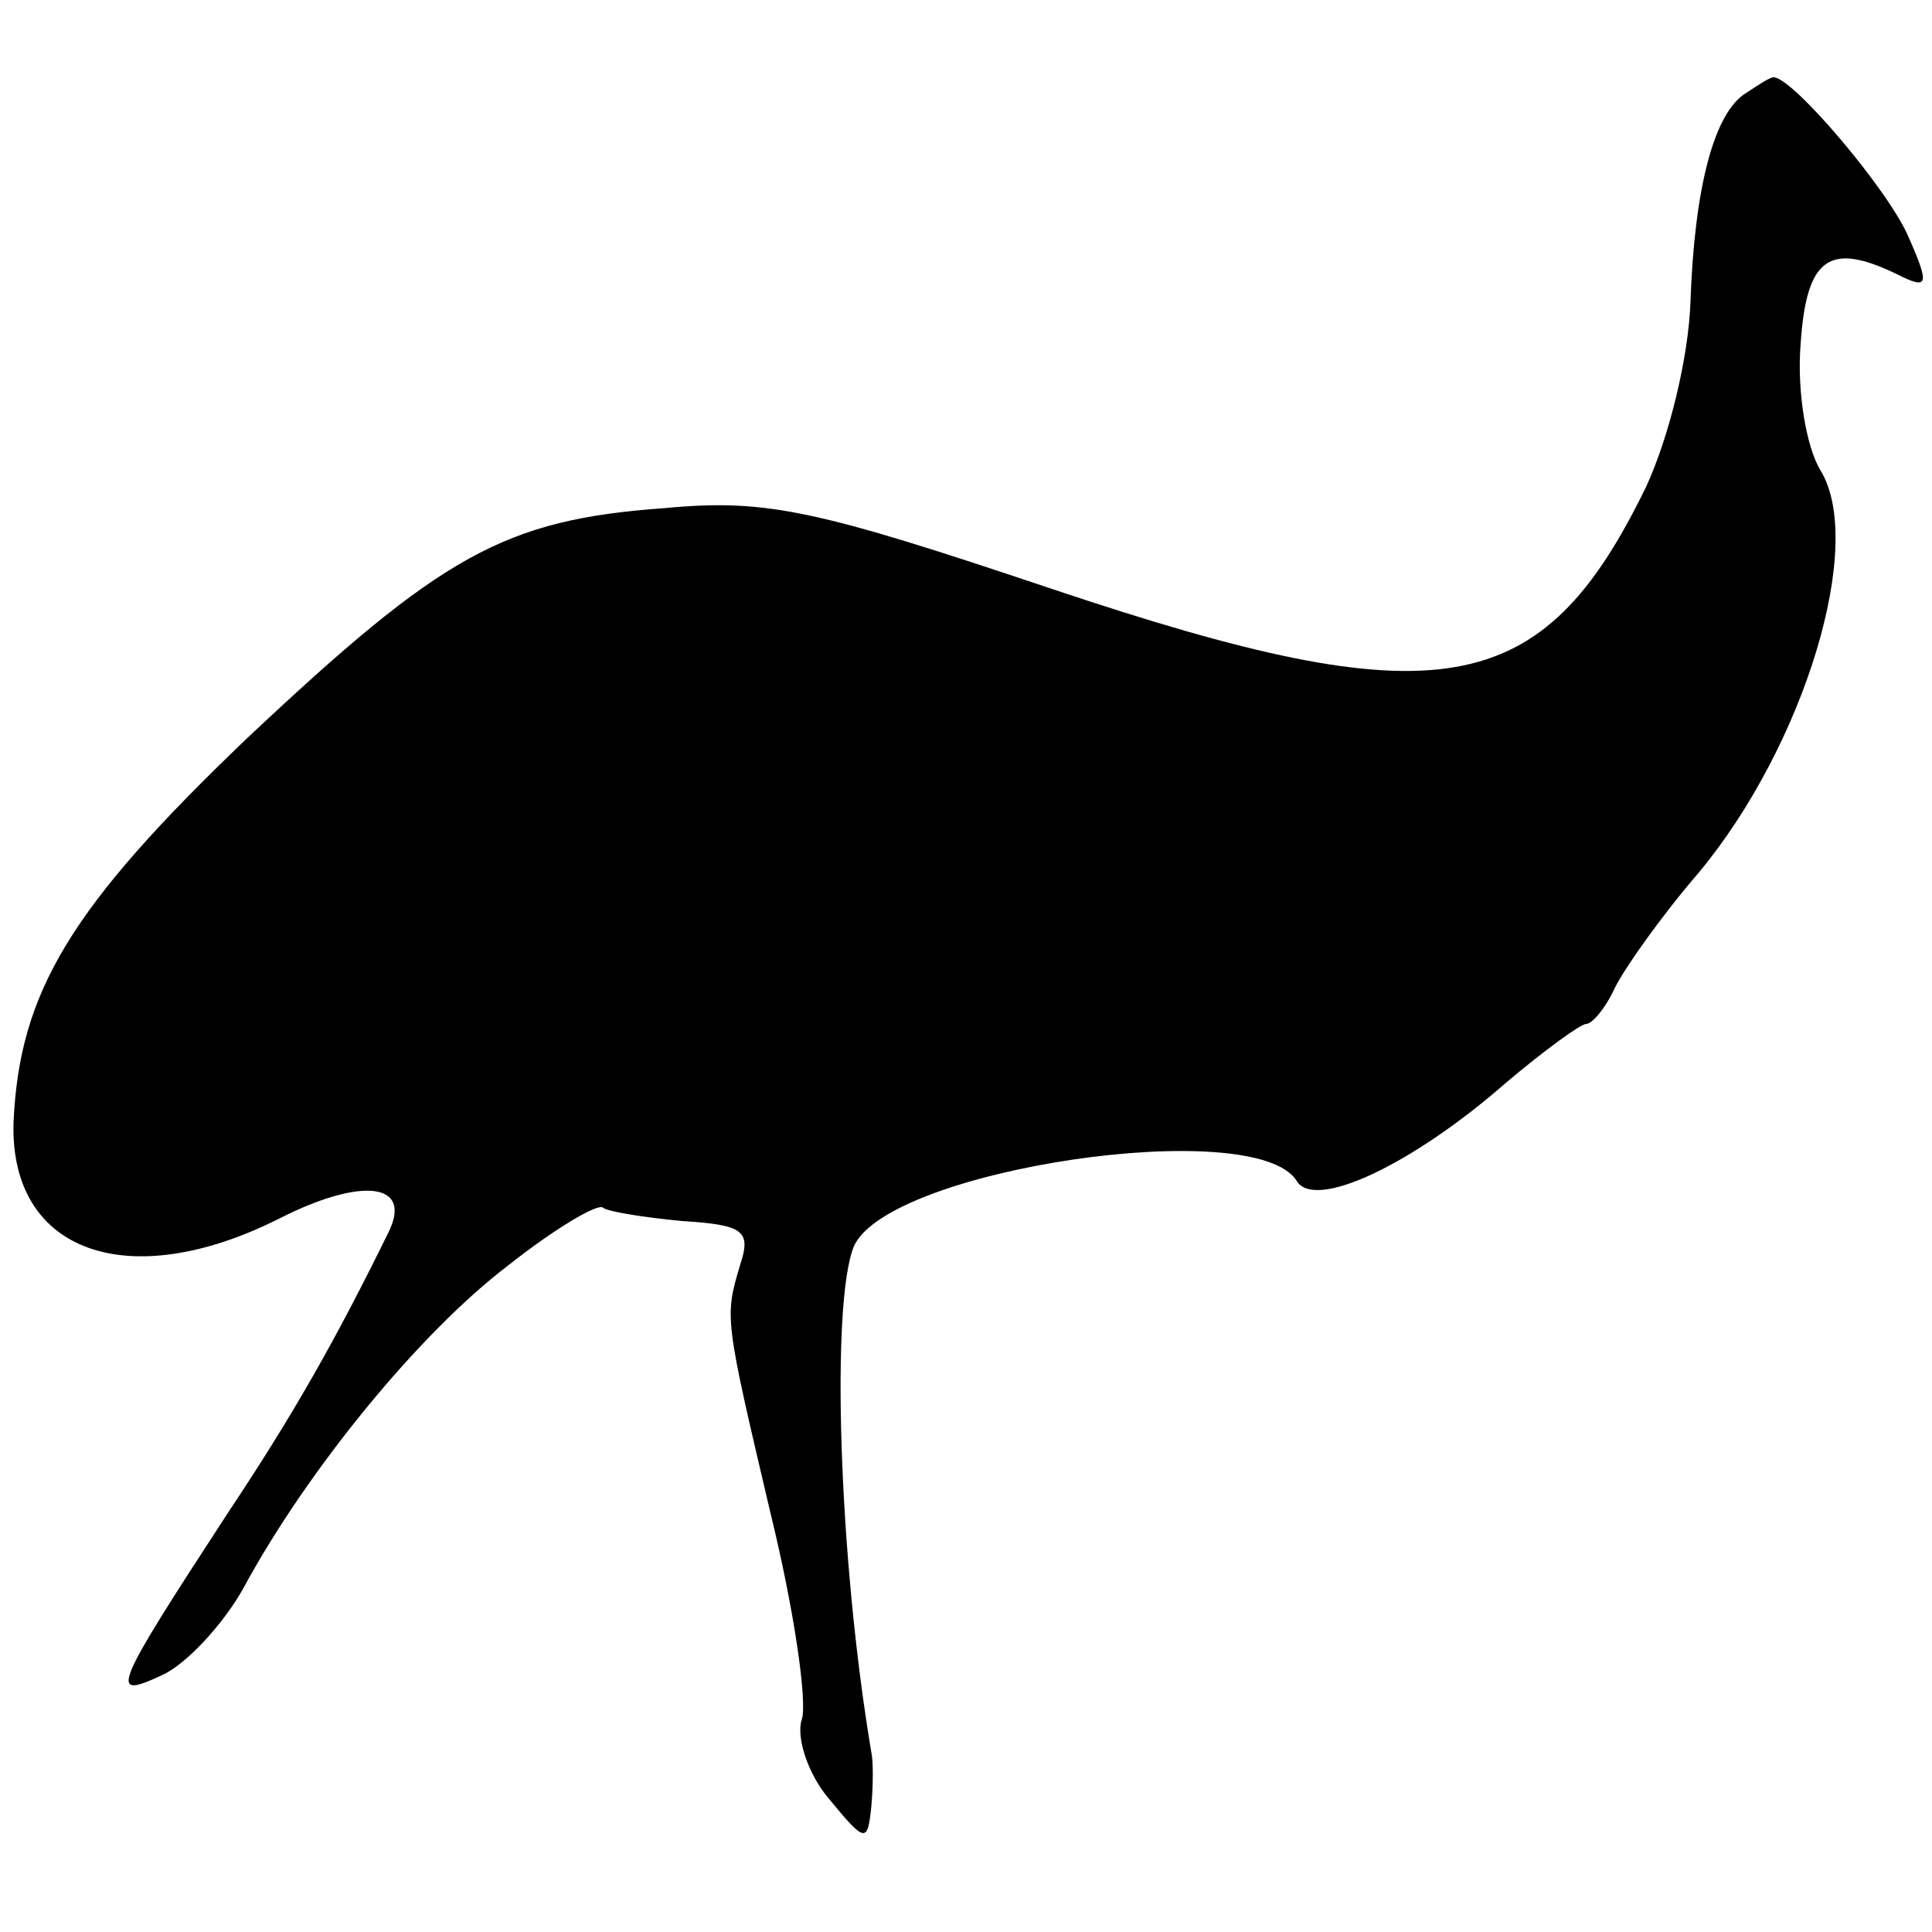 <?xml version="1.0" standalone="no"?>
<!DOCTYPE svg PUBLIC "-//W3C//DTD SVG 20010904//EN"
 "http://www.w3.org/TR/2001/REC-SVG-20010904/DTD/svg10.dtd">
<svg version="1.0" xmlns="http://www.w3.org/2000/svg"
 width="100pt" height="100pt" viewBox="0 0 100 100"
 preserveAspectRatio="xMidYMid meet">
<g transform="translate(0,100) scale(0.1,-0.1)"
fill="#000000" stroke="none">
<path d="M904 952 c-17 -10 -27 -50 -29 -108 -1 -29 -11 -70 -23 -96 -54 -111
-107 -120 -307 -53 -122 41 -148 47 -201 42 -83 -6 -115 -24 -216 -119 -91
-87 -118 -131 -121 -199 -2 -67 59 -89 137 -50 43 22 70 19 57 -7 -27 -55 -49
-94 -83 -145 -60 -92 -62 -97 -34 -84 13 6 32 27 42 45 33 61 91 132 137 167
24 19 46 32 49 30 2 -2 20 -5 41 -7 32 -2 36 -5 30 -23 -8 -27 -8 -27 16 -129
12 -49 19 -97 16 -106 -3 -9 3 -28 14 -41 19 -23 20 -23 22 -4 1 11 1 24 0 28
-17 101 -21 233 -9 262 18 40 207 68 229 34 9 -16 60 8 109 51 19 16 38 30 41
30 3 0 10 8 15 19 5 10 24 37 43 59 55 66 87 171 63 209 -7 12 -12 40 -10 65
3 45 15 53 50 36 16 -8 17 -6 6 19 -10 24 -60 83 -70 83 -2 0 -8 -4 -14 -8z"/>
</g>
</svg>
